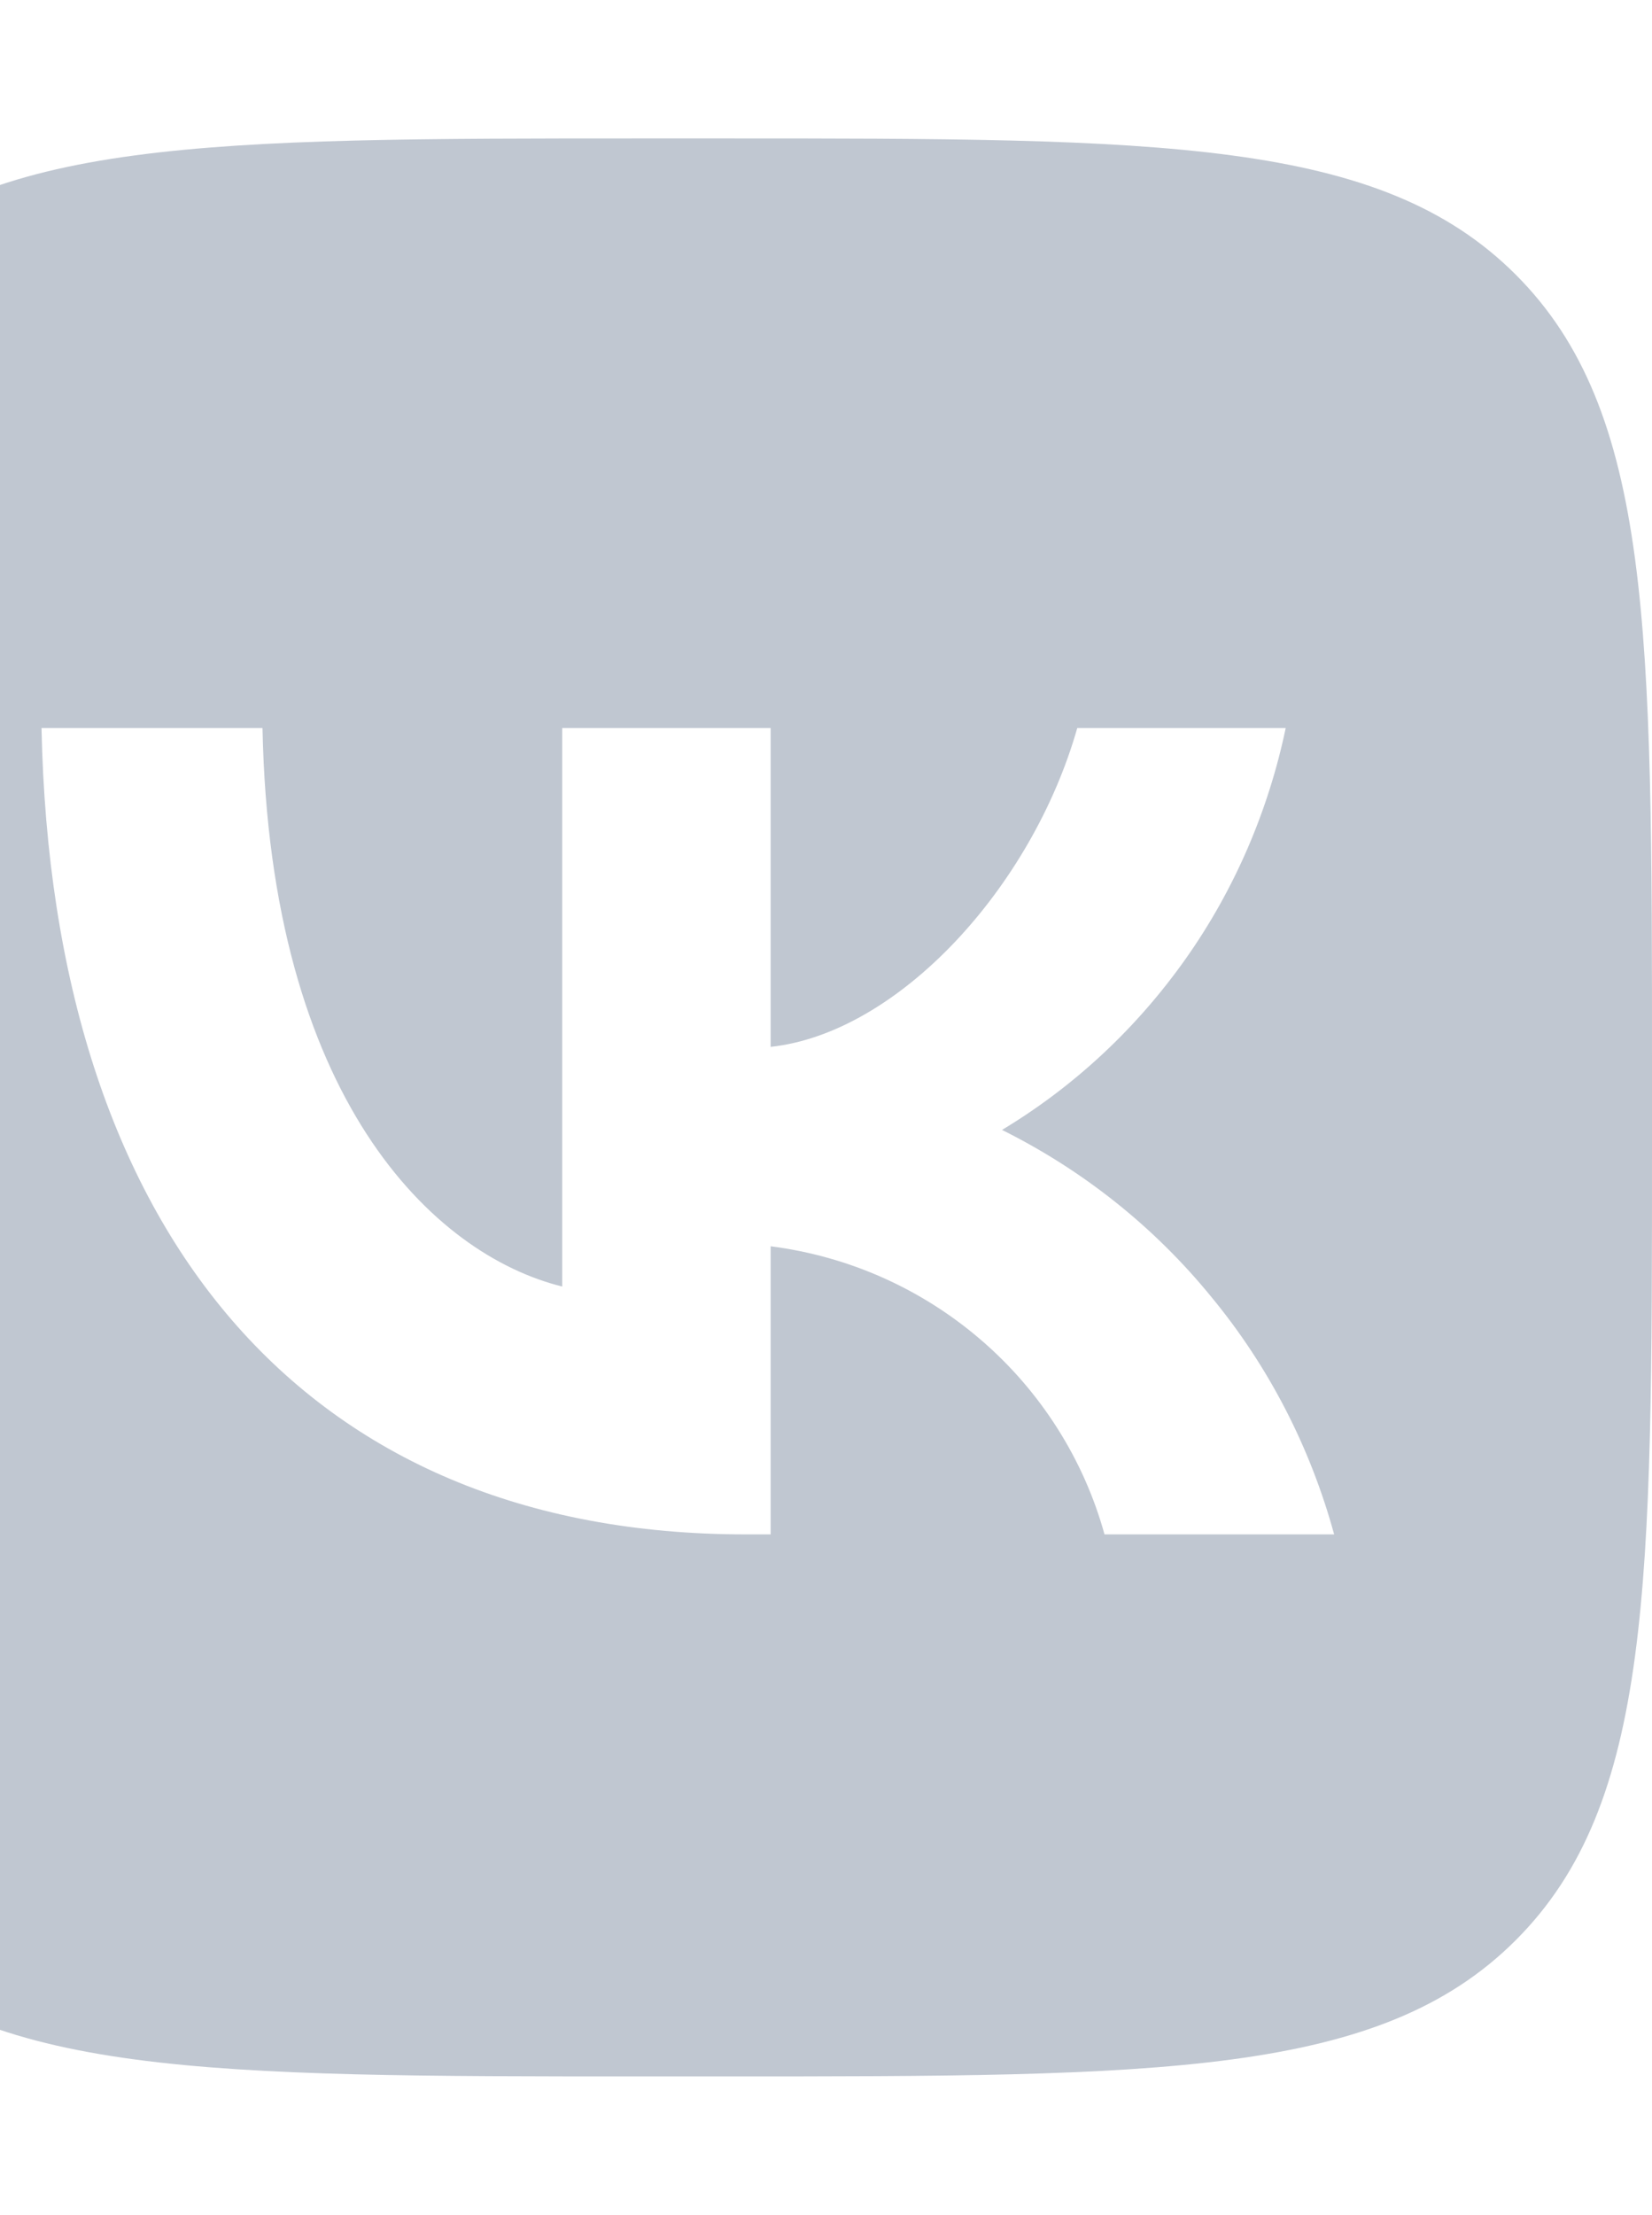 <svg width="382" height="512" viewBox="0 0 382 512" fill="none" xmlns="http://www.w3.org/2000/svg">
<path d="M-34.5 63.5C-66 95 -66 145.7 -66 247V265C-66 366.3 -66 417 -34.5 448.5C-3 480 47.7 480 149 480H167C268.3 480 319 480 350.5 448.5C382 417 382 366.3 382 265V247C382 145.7 382 95 350.5 63.5C319 32 268.3 32 167 32H149C47.7 32 -3 32 -34.5 63.5ZM9.6 168.3H60.7C62.4 253.8 100.1 290 130 297.4V168.3H178.2V242C207.7 238.8 238.6 205.2 249.1 168.3H297.3C293.3 187.4 285.5 205.6 274.2 221.6C262.9 237.6 248.5 251.1 231.7 261.2C250.4 270.5 266.9 283.6 280.1 299.8C293.4 315.9 303 334.6 308.5 354.7H255.4C250.6 337.3 240.6 321.6 226.9 309.8C213.1 297.9 196.2 290.4 178.2 288.1V354.7H172.4C70.3 354.7 12 284.7 9.6 168.3Z" fill="#C0C7D1"/>
</svg>
